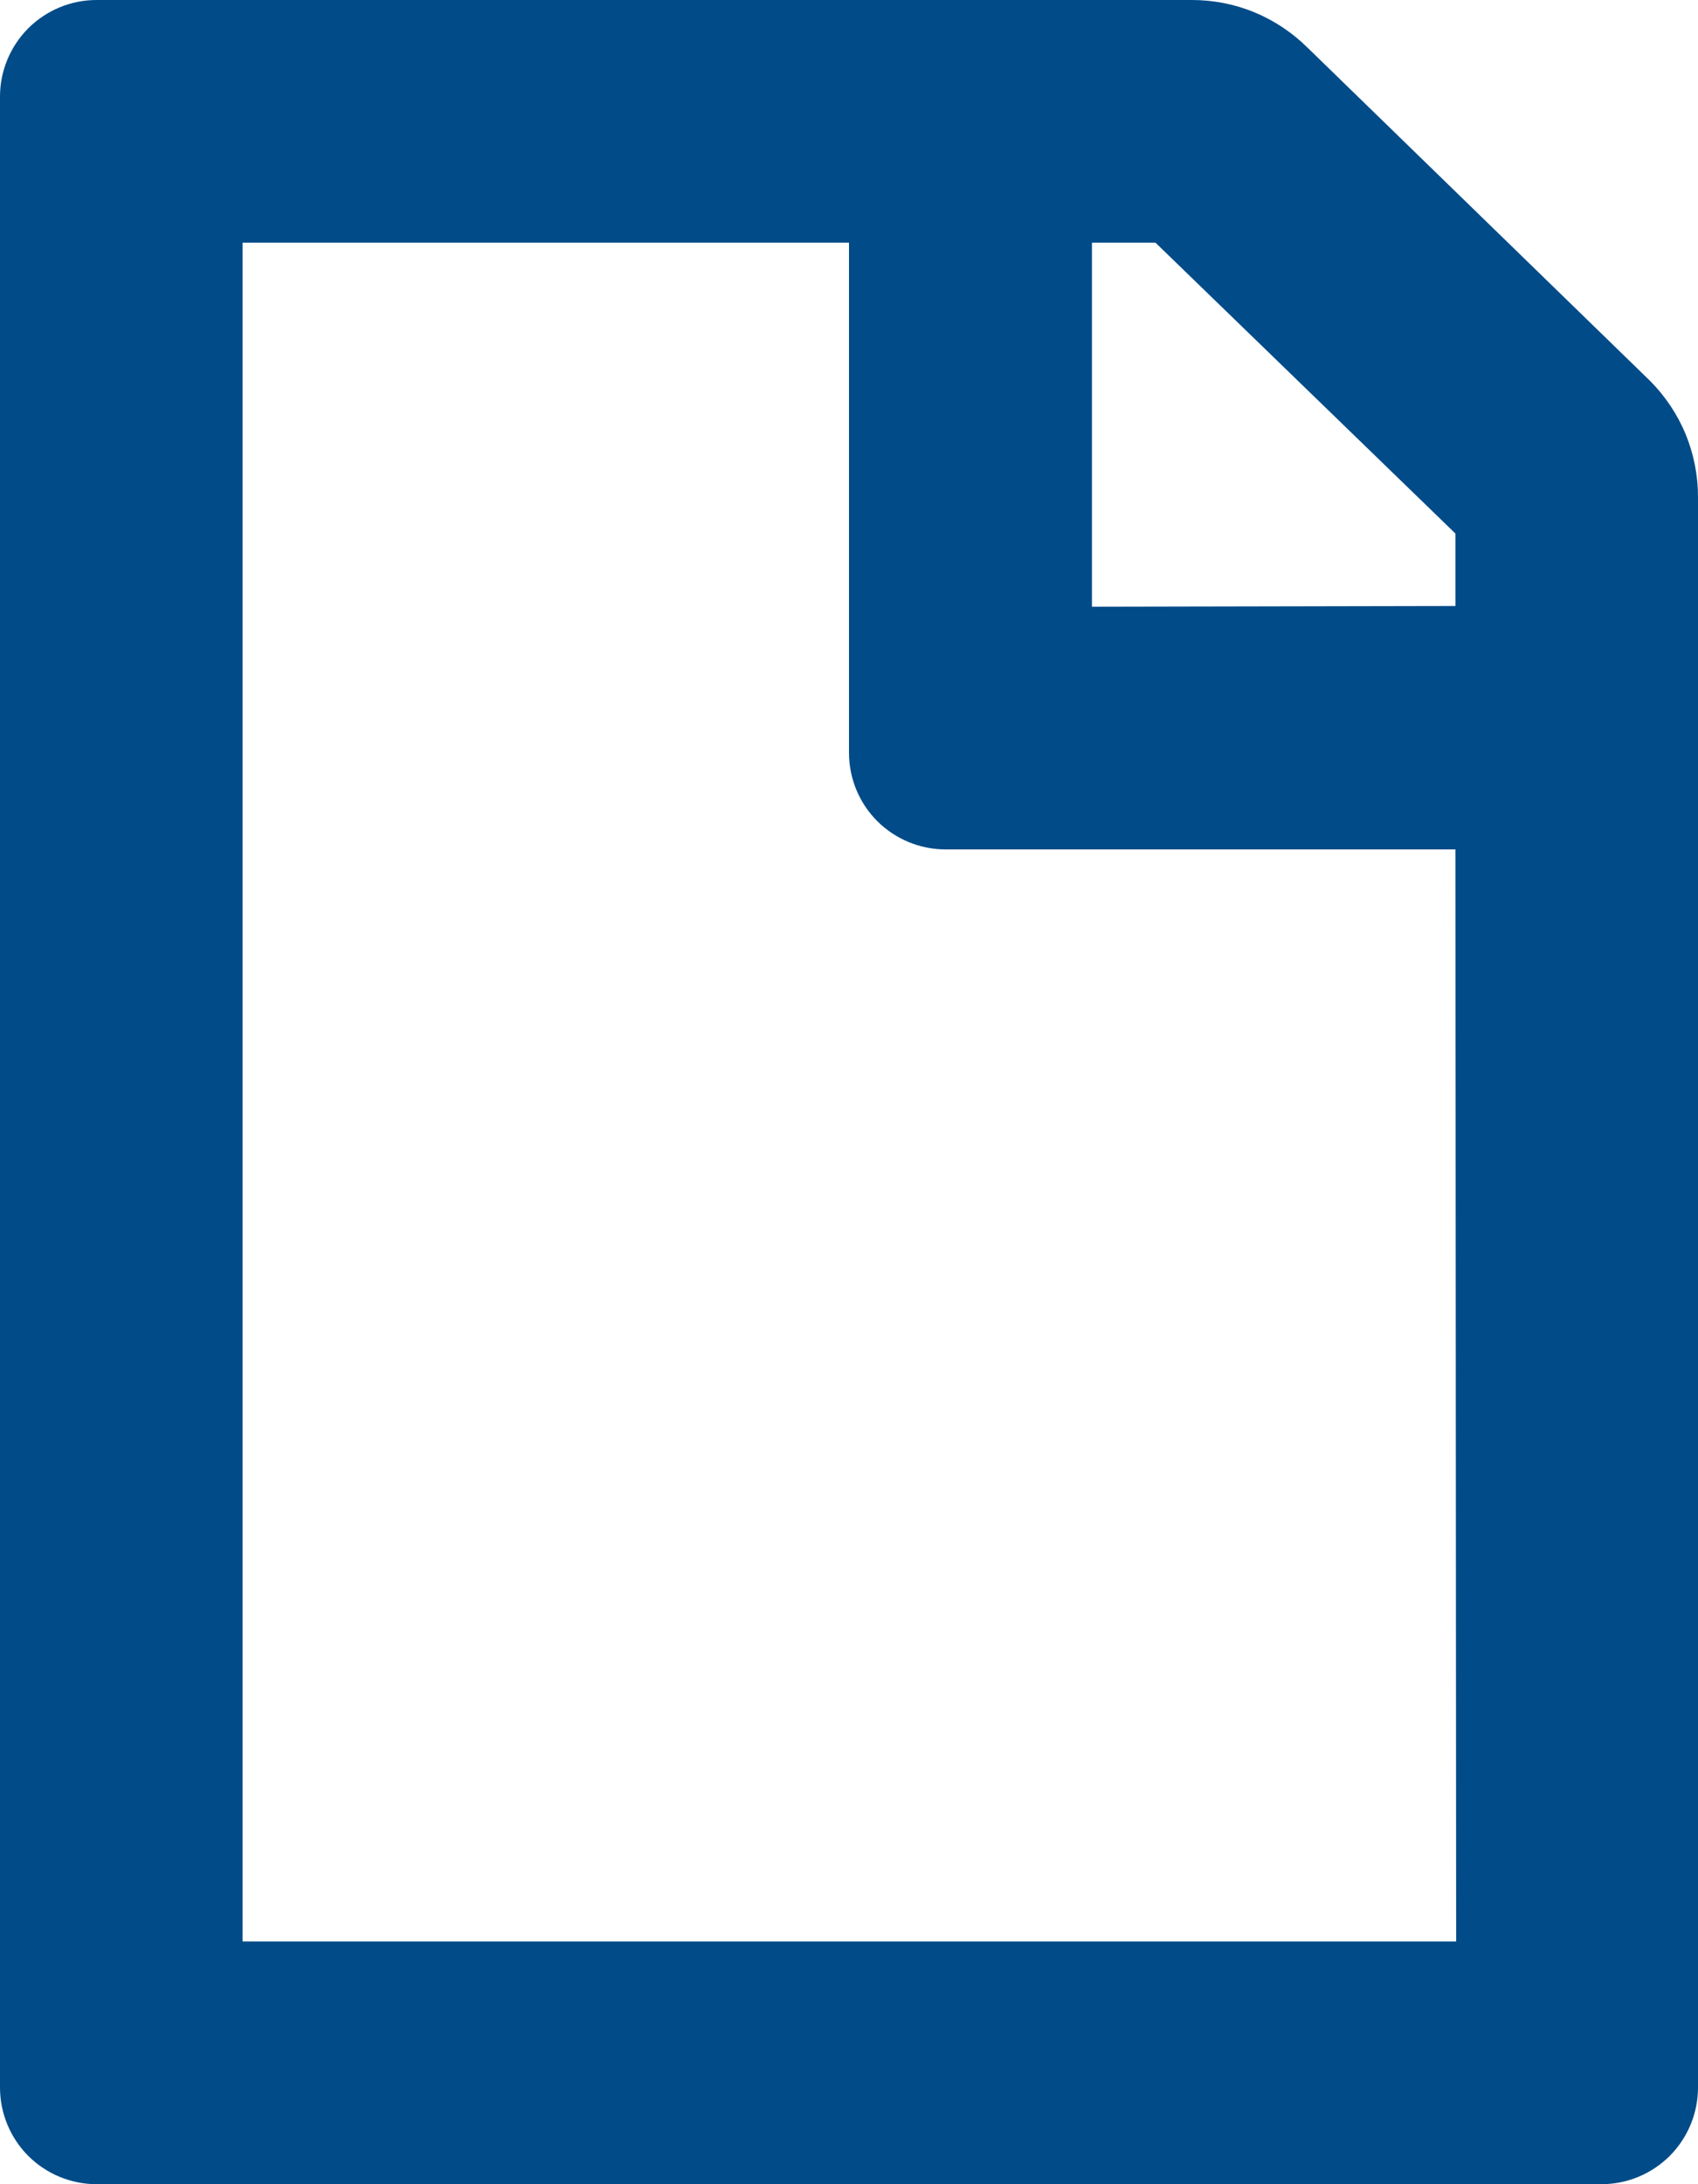 <svg width="14" height="18" viewBox="0 0 14 18" fill="none" xmlns="http://www.w3.org/2000/svg">
<path d="M13.204 18C13.415 18 13.617 17.916 13.767 17.767C13.916 17.617 14 17.415 14 17.203V4.095C14 3.917 13.965 3.742 13.898 3.578C13.83 3.414 13.73 3.265 13.605 3.139L10.783 0.395C10.657 0.27 10.508 0.17 10.344 0.102C10.18 0.034 10.004 -0 9.827 0H0.796C0.585 0 0.383 0.084 0.233 0.233C0.084 0.383 0 0.585 0 0.796V17.203C0 17.415 0.084 17.617 0.233 17.767C0.383 17.916 0.585 18 0.796 18H13.204ZM12.006 16H2V2H7V6.204C7 6.415 7.084 6.618 7.233 6.767C7.383 6.916 7.585 7 7.796 7H12L12.006 16ZM12 4.994L9.003 5V2H9.527L12 4.397V4.994Z" fill="#004B88"/>
</svg>
